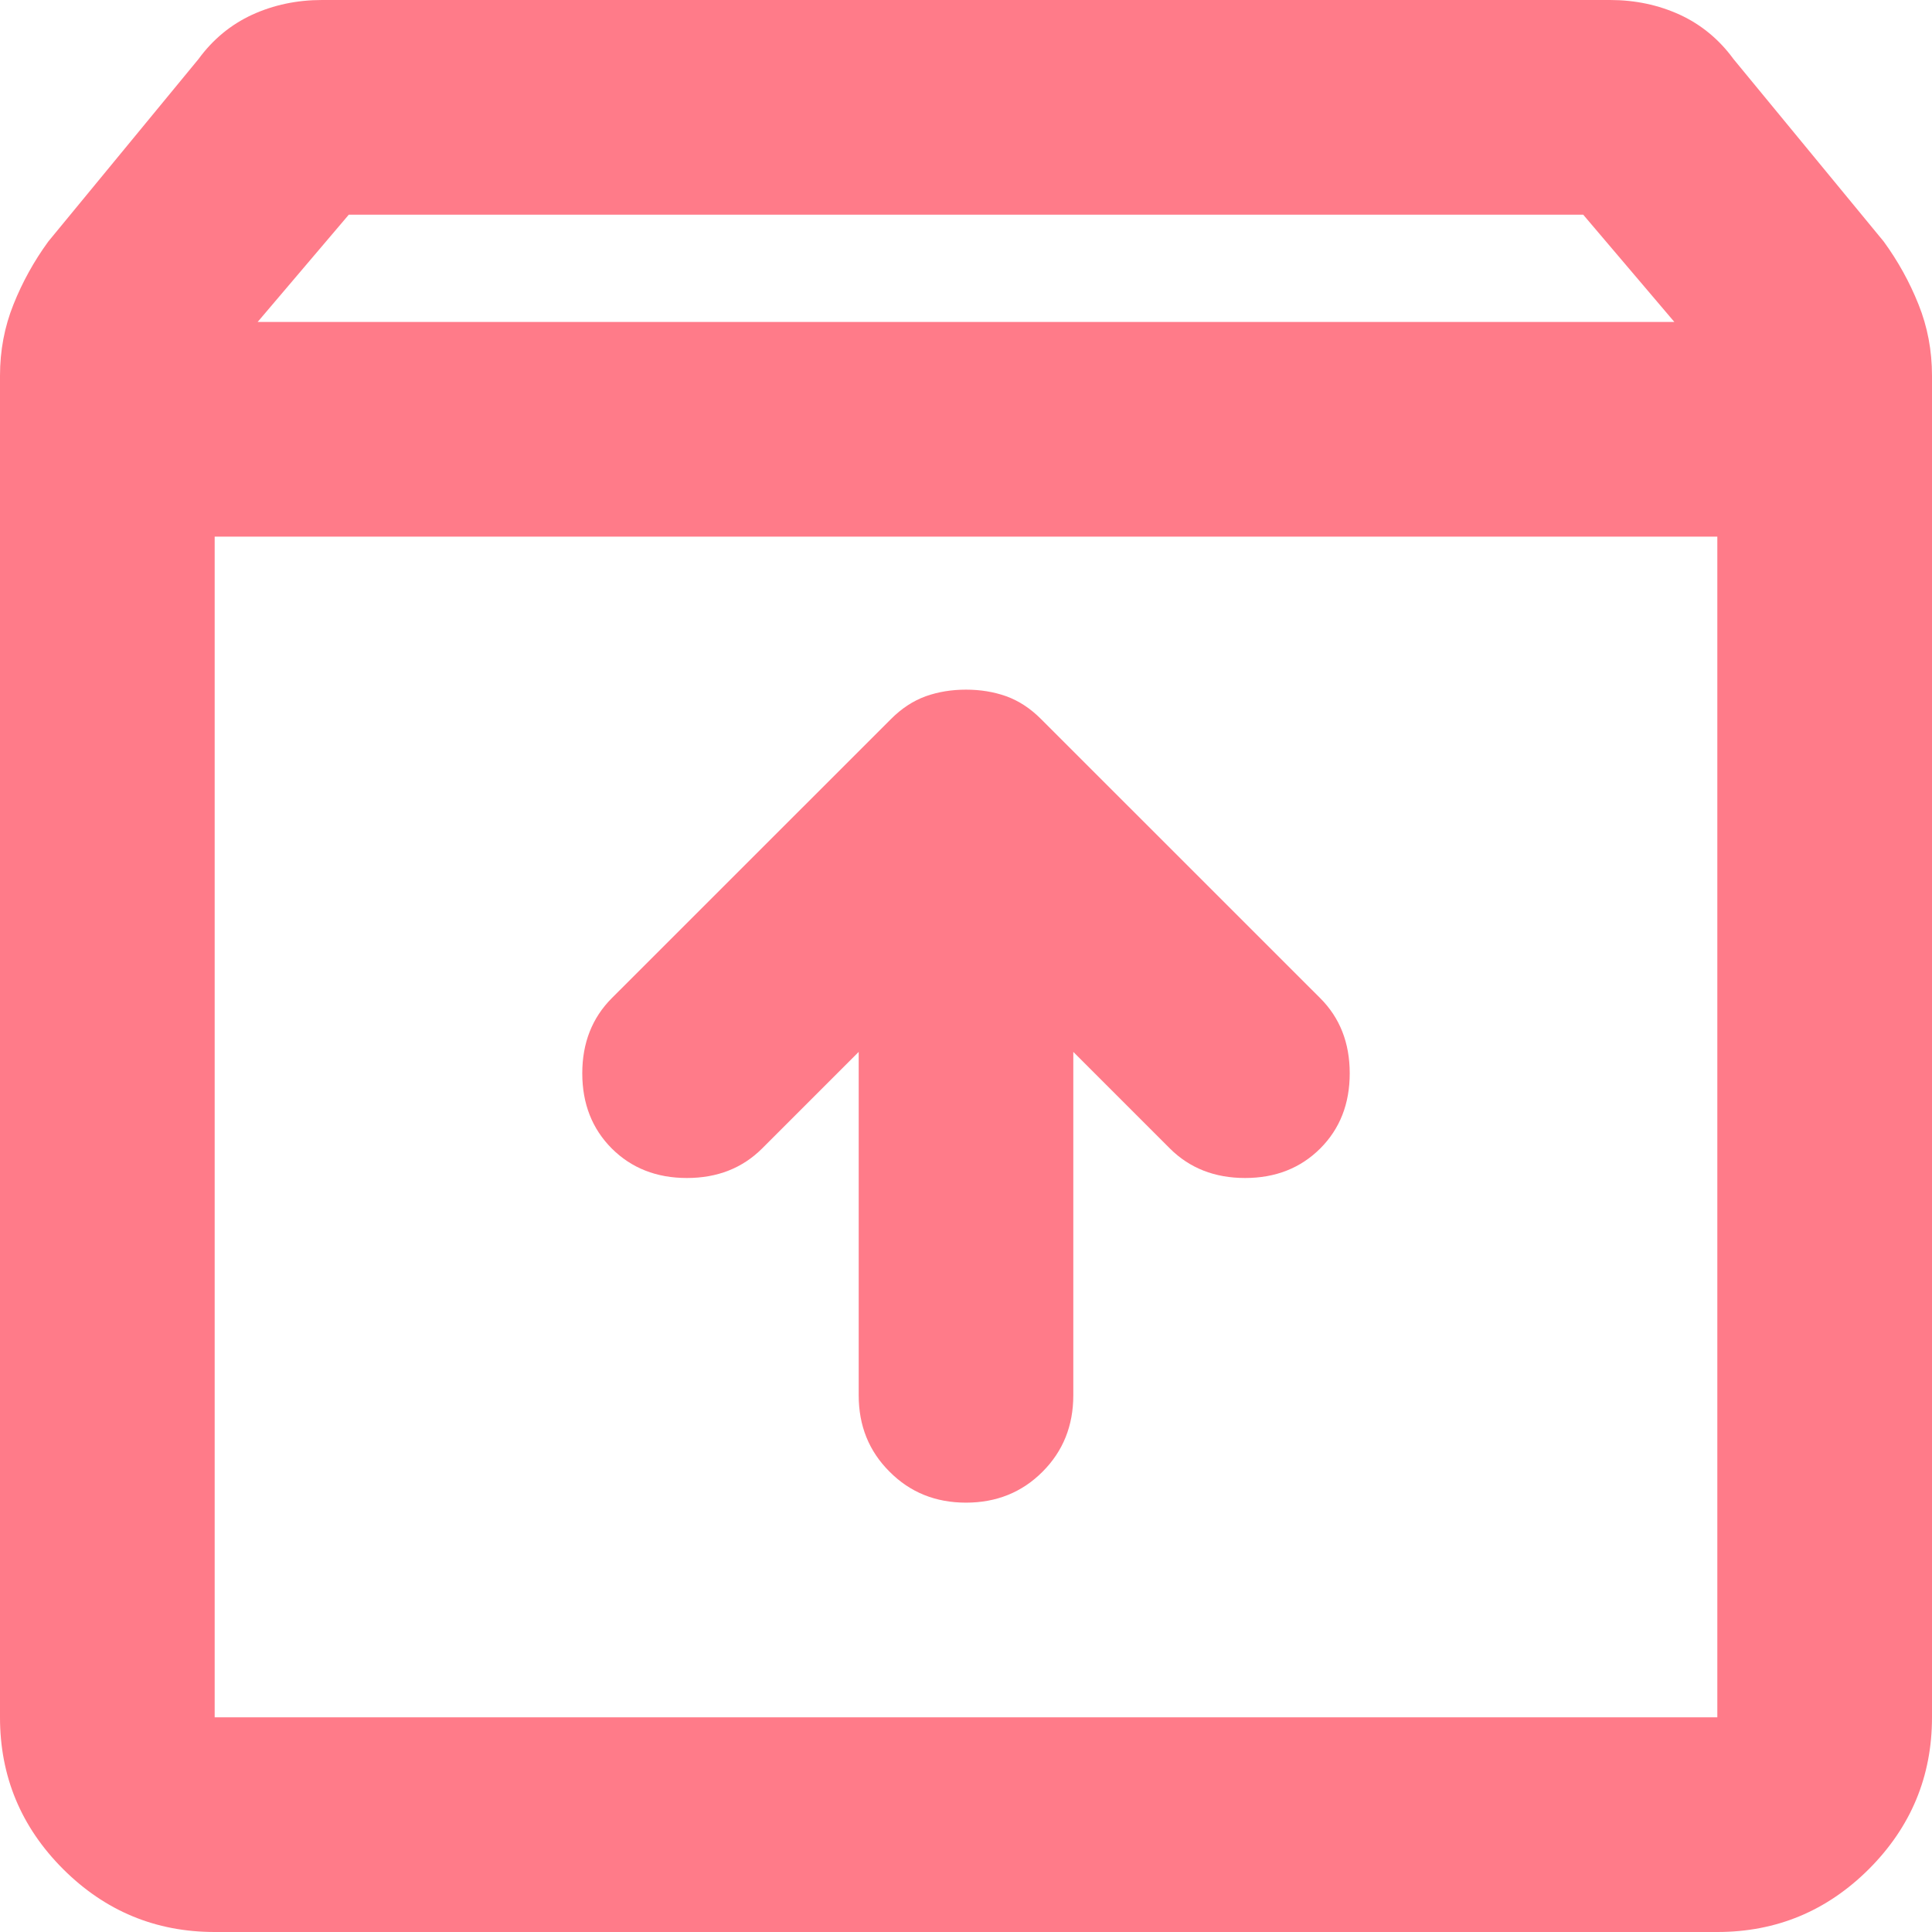 <svg width="26" height="26" viewBox="0 0 26 26" fill="none" xmlns="http://www.w3.org/2000/svg">
<path d="M2.889 26C2.094 26 1.414 25.717 0.848 25.152C0.283 24.586 0 23.906 0 23.111V5.056C0 4.719 0.06 4.399 0.181 4.098C0.301 3.797 0.457 3.515 0.65 3.25L2.672 0.794C2.865 0.53 3.106 0.331 3.394 0.198C3.683 0.066 3.996 0 4.333 0H21.667C22.004 0 22.317 0.066 22.606 0.198C22.894 0.331 23.135 0.53 23.328 0.794L25.35 3.25C25.543 3.515 25.699 3.797 25.819 4.098C25.94 4.399 26 4.719 26 5.056V23.111C26 23.906 25.717 24.586 25.152 25.152C24.586 25.717 23.906 26 23.111 26H2.889ZM3.467 4.333H22.533L21.306 2.889H4.694L3.467 4.333ZM2.889 23.111H23.111V7.222H2.889V23.111ZM13 20.222C13.409 20.222 13.753 20.084 14.03 19.806C14.306 19.53 14.444 19.187 14.444 18.778V14.156L15.744 15.456C16.009 15.72 16.346 15.853 16.756 15.853C17.165 15.853 17.502 15.72 17.767 15.456C18.032 15.191 18.164 14.854 18.164 14.444C18.164 14.035 18.032 13.698 17.767 13.433L14.011 9.678C13.867 9.533 13.71 9.431 13.542 9.37C13.373 9.31 13.193 9.281 13 9.281C12.807 9.281 12.627 9.31 12.458 9.37C12.29 9.431 12.133 9.533 11.989 9.678L8.233 13.433C7.969 13.698 7.836 14.035 7.836 14.444C7.836 14.854 7.969 15.191 8.233 15.456C8.498 15.72 8.835 15.853 9.244 15.853C9.654 15.853 9.991 15.72 10.256 15.456L11.556 14.156V18.778C11.556 19.187 11.694 19.53 11.972 19.806C12.248 20.084 12.591 20.222 13 20.222ZM2.889 23.111V7.222V23.111Z" fill="#FF7B89"/>
</svg>
